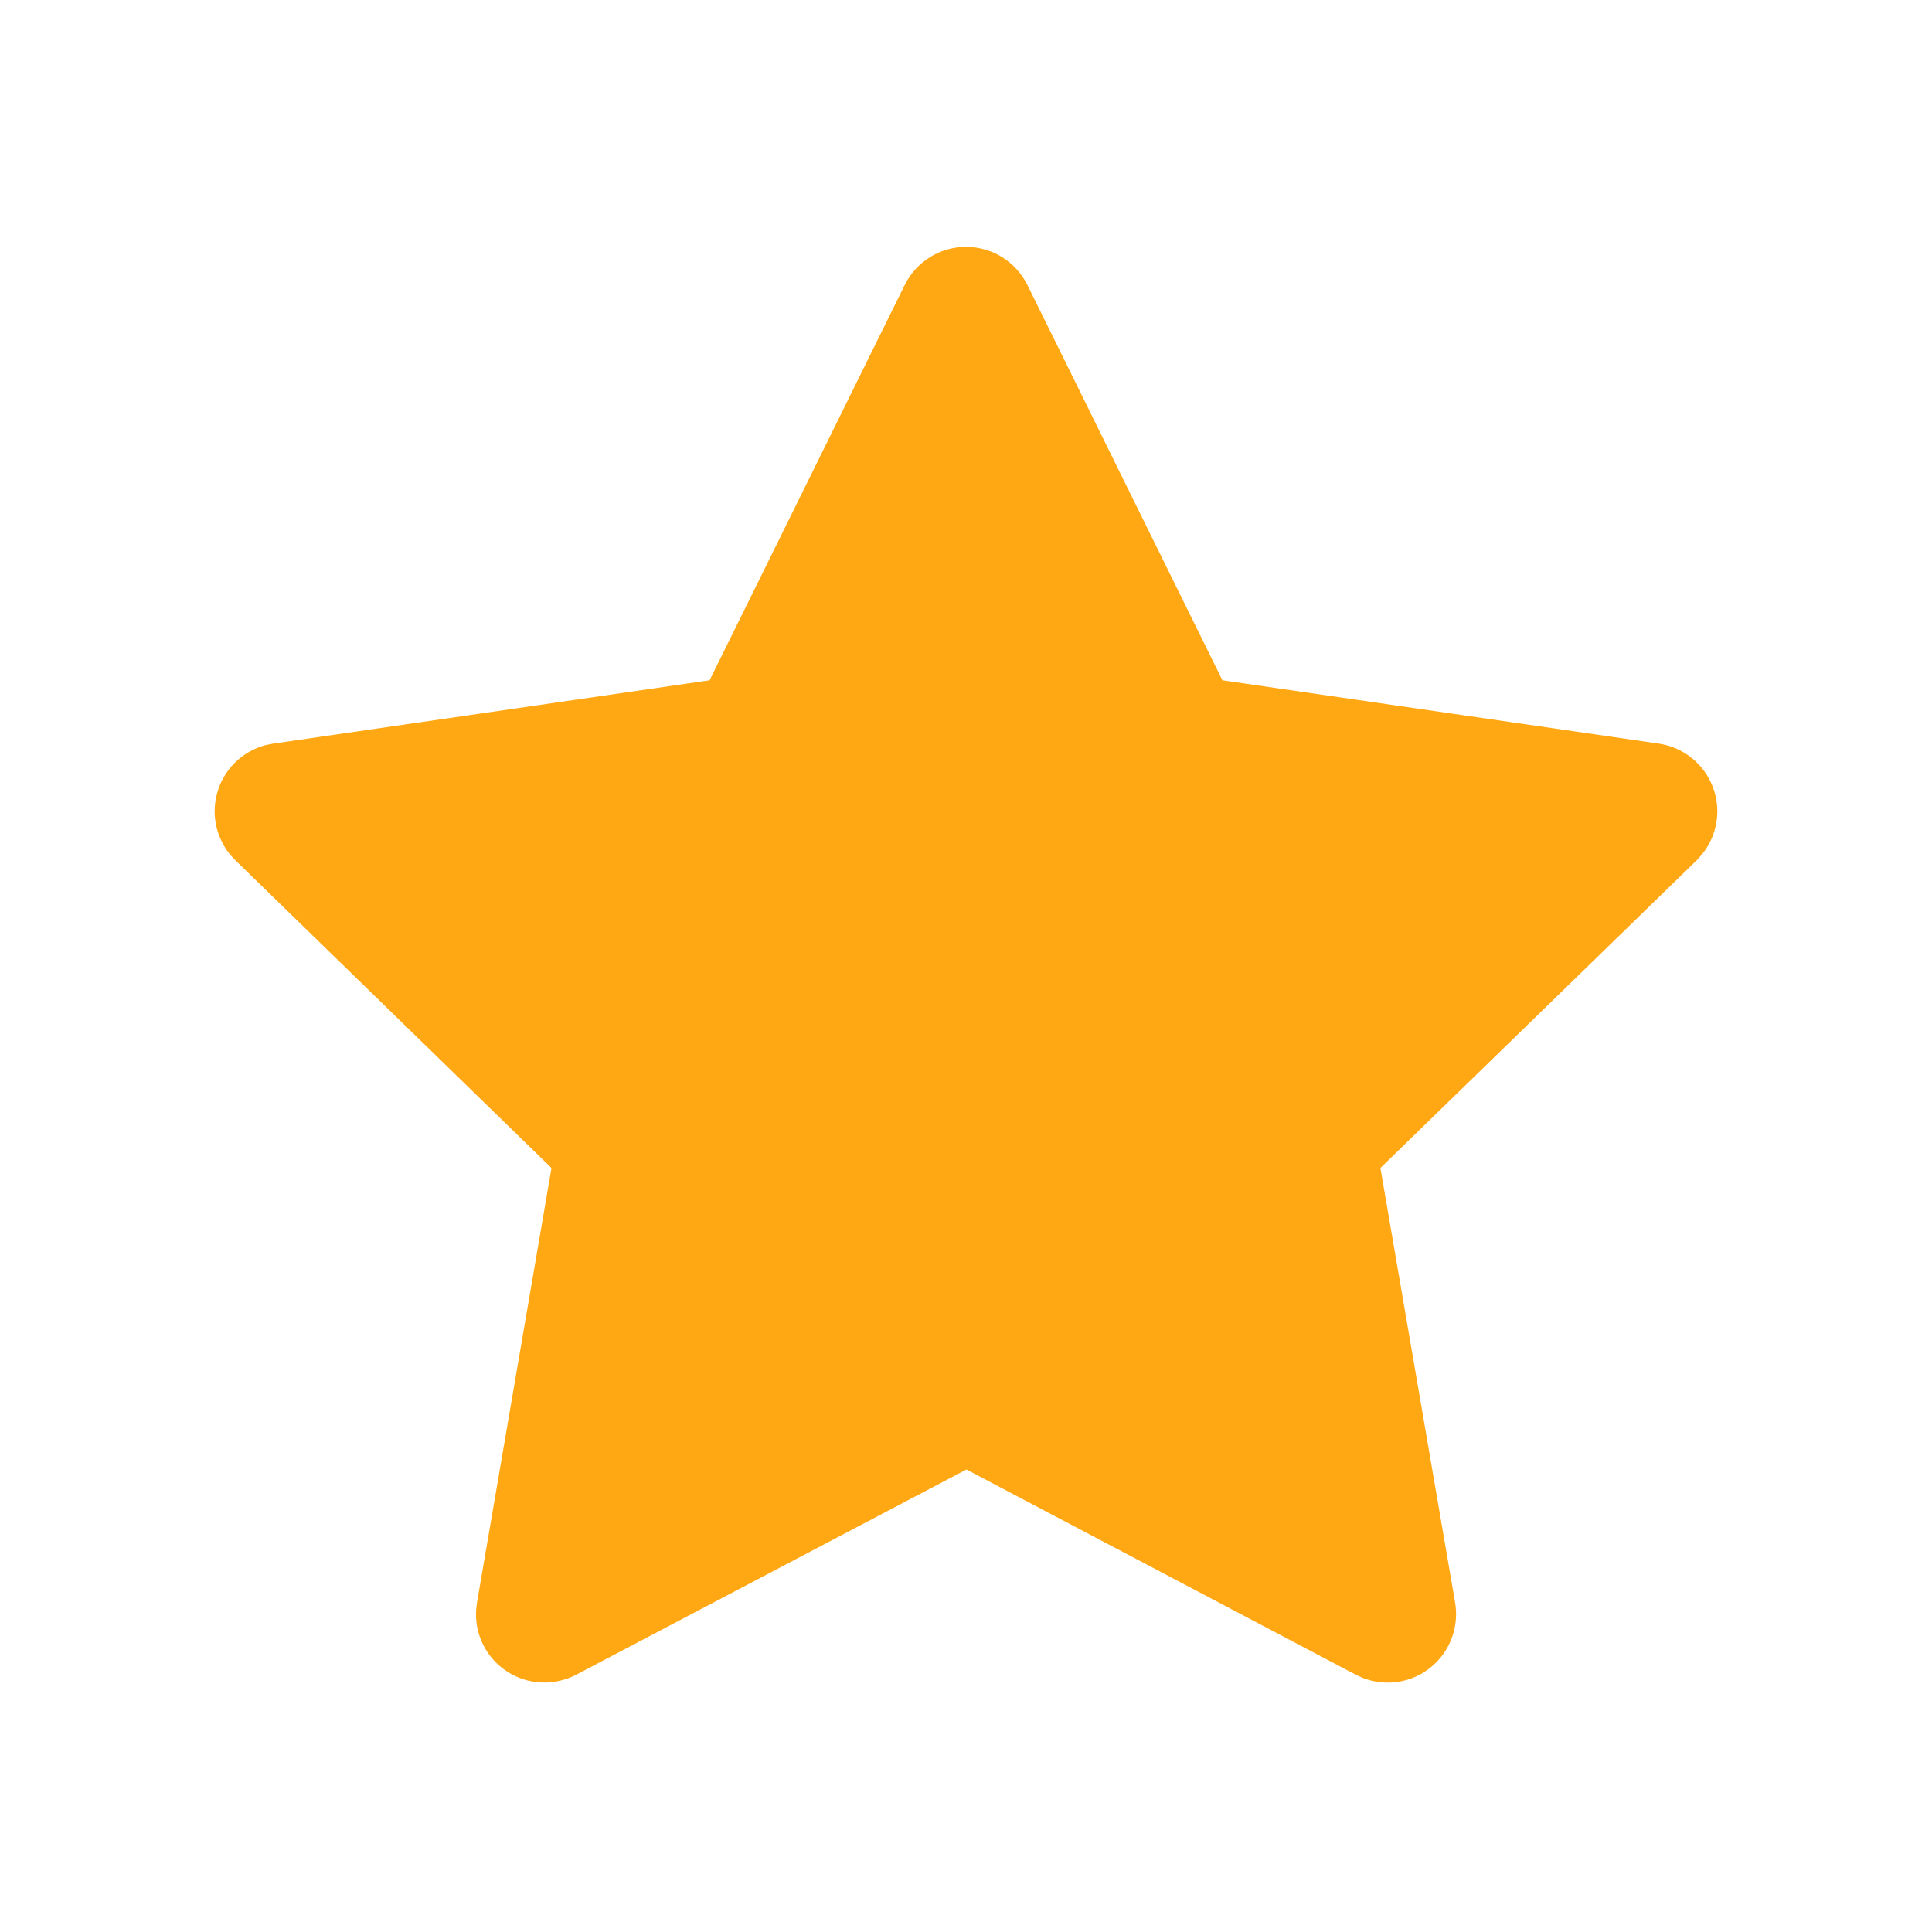 <svg width="18" height="18" viewBox="0 0 18 18" fill="none" xmlns="http://www.w3.org/2000/svg">
<path d="M6.611 6.338L2.546 6.928L2.474 6.942C2.365 6.971 2.265 7.029 2.186 7.108C2.106 7.188 2.049 7.288 2.021 7.397C1.992 7.506 1.993 7.621 2.023 7.729C2.054 7.838 2.112 7.937 2.193 8.015L5.138 10.882L4.444 14.931L4.436 15.001C4.429 15.114 4.452 15.226 4.503 15.327C4.554 15.428 4.631 15.513 4.726 15.574C4.821 15.636 4.931 15.67 5.043 15.675C5.156 15.68 5.268 15.655 5.368 15.603L9.004 13.691L12.632 15.603L12.695 15.632C12.8 15.673 12.915 15.686 13.026 15.669C13.138 15.652 13.243 15.605 13.331 15.533C13.418 15.462 13.486 15.369 13.525 15.263C13.565 15.157 13.576 15.043 13.557 14.931L12.861 10.882L15.808 8.015L15.857 7.96C15.928 7.873 15.975 7.768 15.992 7.657C16.01 7.546 15.997 7.432 15.956 7.327C15.915 7.222 15.847 7.13 15.759 7.06C15.671 6.99 15.566 6.944 15.454 6.928L11.389 6.338L9.572 2.655C9.519 2.549 9.438 2.459 9.337 2.396C9.236 2.333 9.119 2.3 9 2.3C8.881 2.3 8.765 2.333 8.664 2.396C8.563 2.459 8.481 2.549 8.429 2.655L6.611 6.338Z" fill="#FFA813"/>
</svg>
